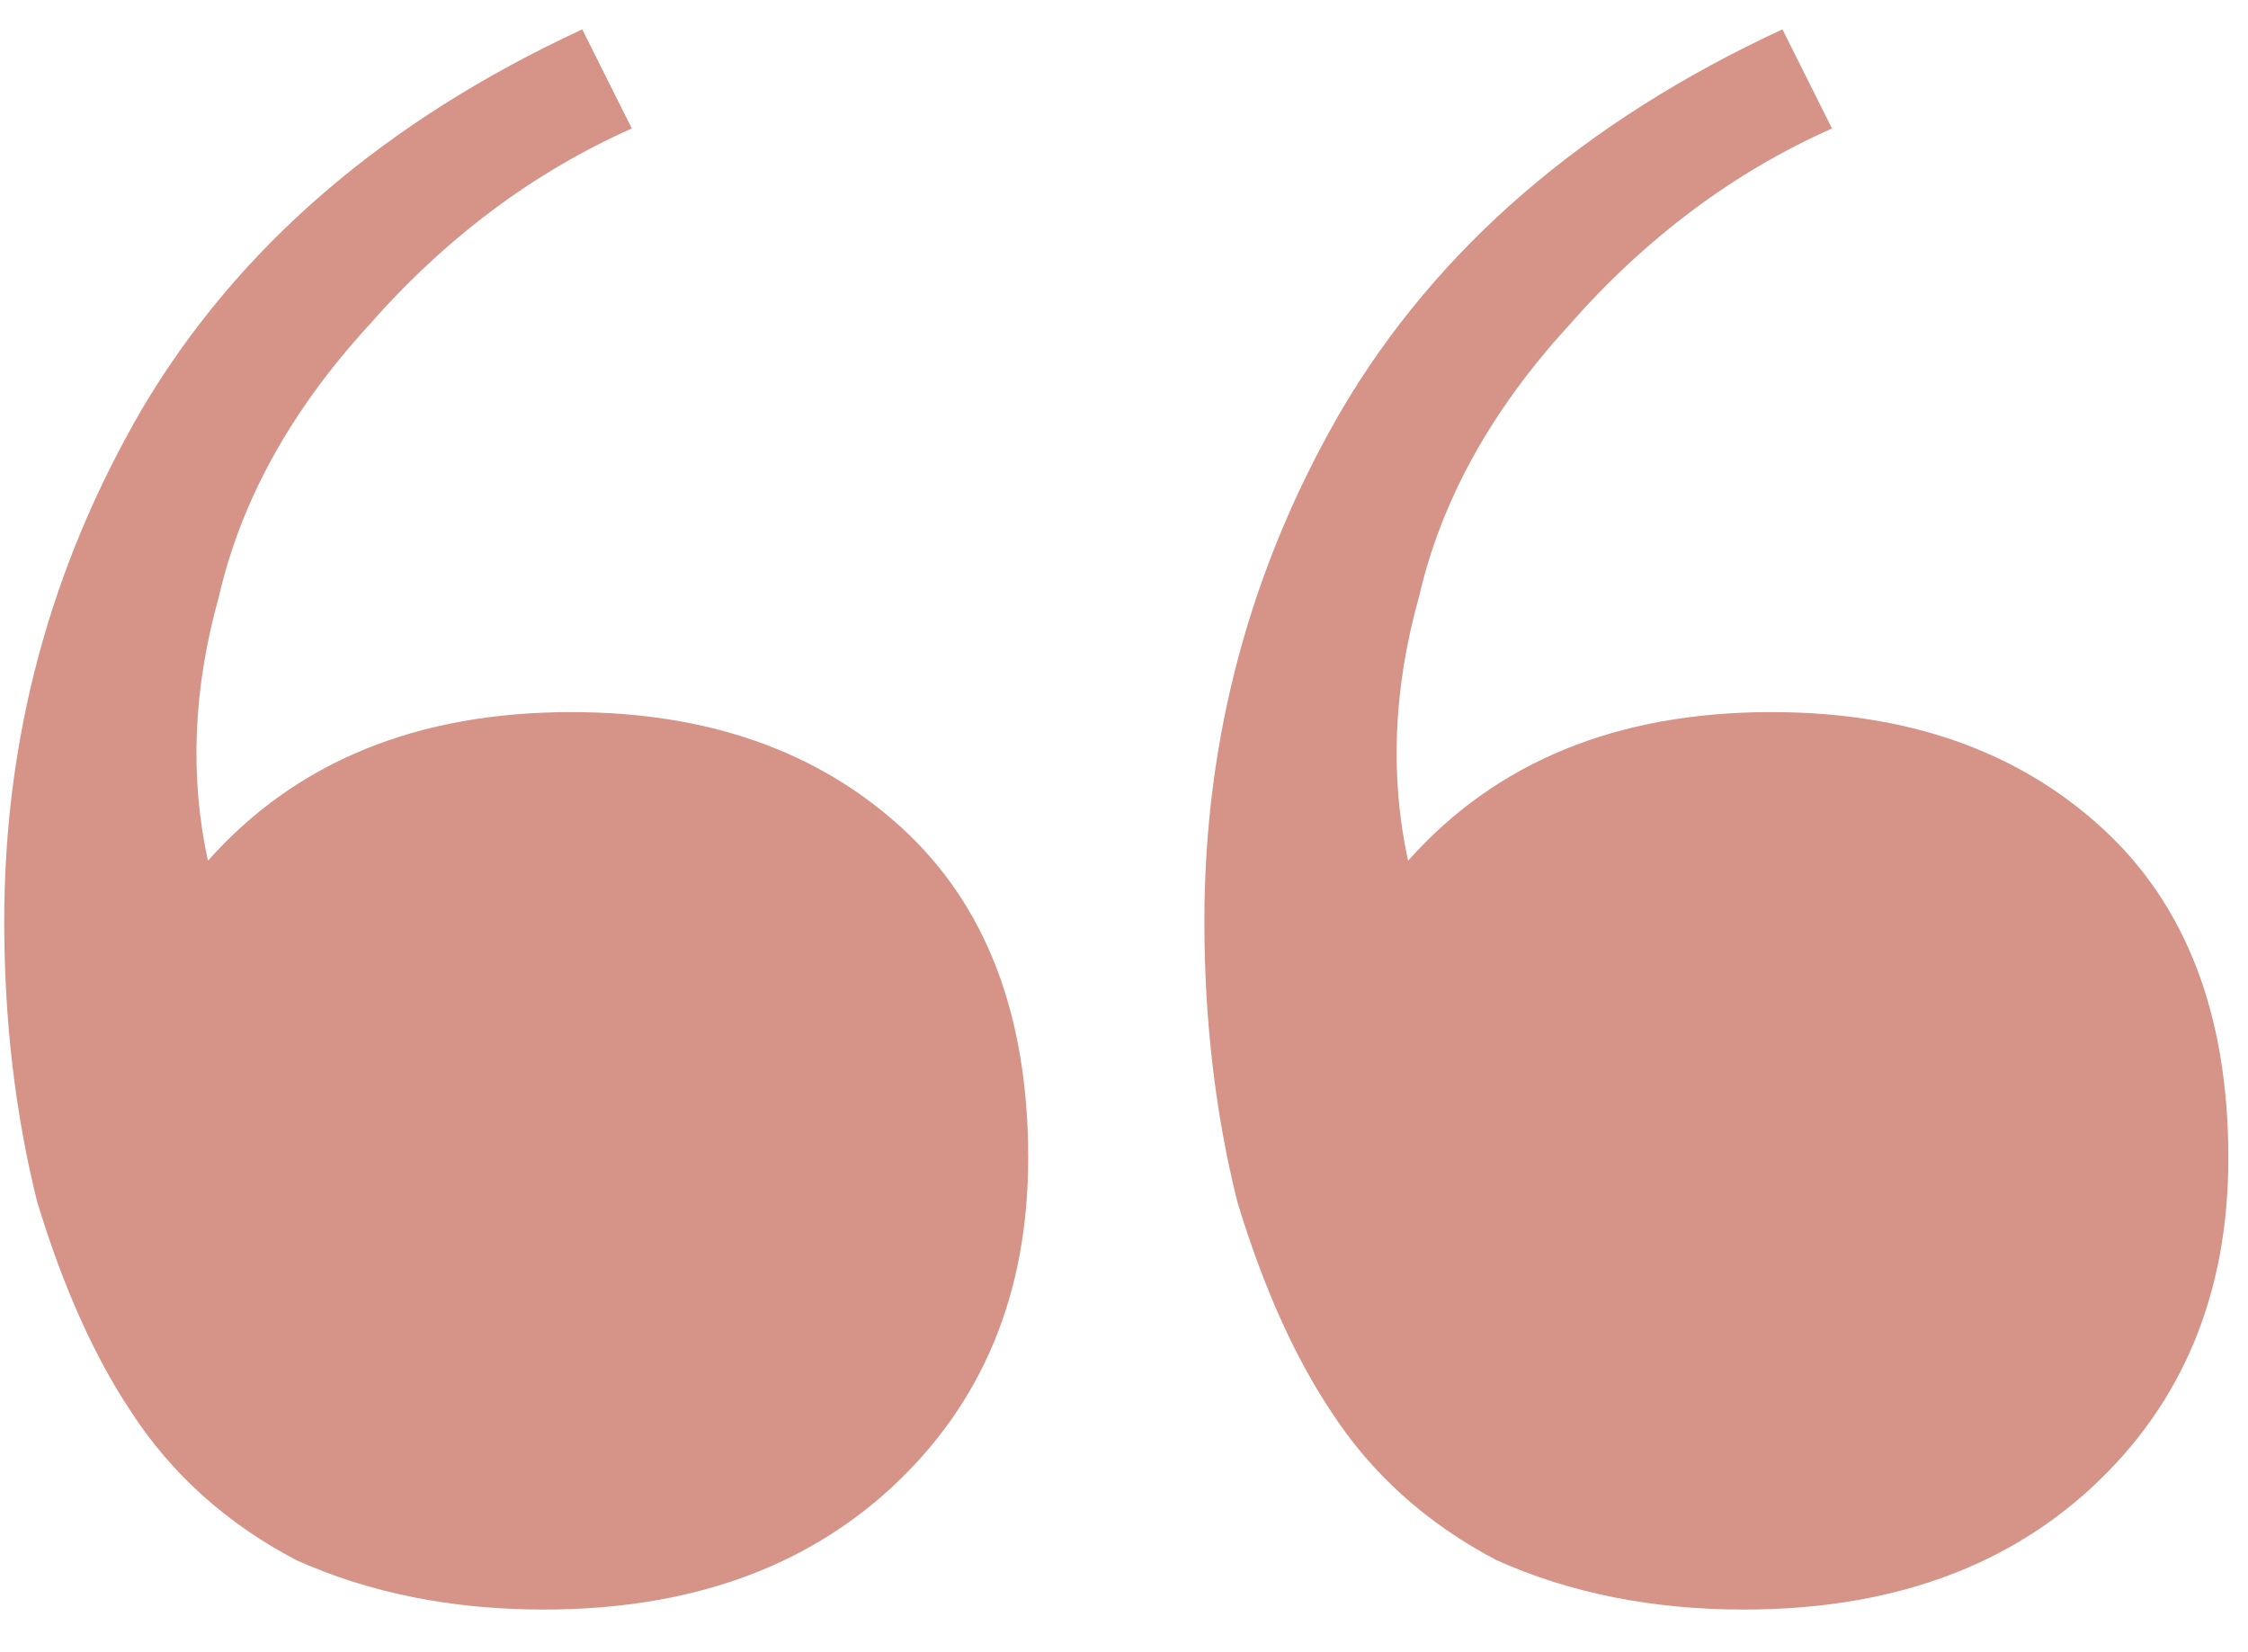 <svg width="49" height="36" viewBox="0 0 49 36" fill="none" xmlns="http://www.w3.org/2000/svg">
<path d="M11.852 35.08C9.852 35.08 8.052 34.72 6.452 34C4.932 33.2 3.732 32.12 2.852 30.76C2.052 29.56 1.372 28.04 0.812 26.2C0.332 24.28 0.092 22.24 0.092 20.08C0.092 16.08 1.092 12.36 3.092 8.92C5.172 5.4 8.372 2.64 12.692 0.64L13.772 2.8C11.612 3.76 9.692 5.2 8.012 7.12C6.332 8.96 5.252 10.92 4.772 13C4.212 15 4.132 16.92 4.532 18.76C6.452 16.6 9.092 15.52 12.452 15.52C15.412 15.52 17.812 16.36 19.652 18.04C21.492 19.72 22.412 22.12 22.412 25.24C22.412 28.2 21.412 30.6 19.412 32.44C17.492 34.2 14.972 35.08 11.852 35.08ZM38.012 35.08C36.012 35.08 34.212 34.72 32.612 34C31.092 33.2 29.892 32.12 29.012 30.76C28.212 29.56 27.532 28.04 26.972 26.2C26.492 24.28 26.252 22.24 26.252 20.08C26.252 16.08 27.252 12.36 29.252 8.92C31.332 5.4 34.532 2.64 38.852 0.64L39.932 2.8C37.772 3.76 35.852 5.2 34.172 7.12C32.492 8.96 31.412 10.92 30.932 13C30.372 15 30.292 16.92 30.692 18.76C32.612 16.6 35.252 15.52 38.612 15.52C41.572 15.52 43.972 16.36 45.812 18.04C47.652 19.72 48.572 22.12 48.572 25.24C48.572 28.2 47.572 30.6 45.572 32.44C43.652 34.2 41.132 35.08 38.012 35.08Z" fill="#D69388"/>
</svg>
